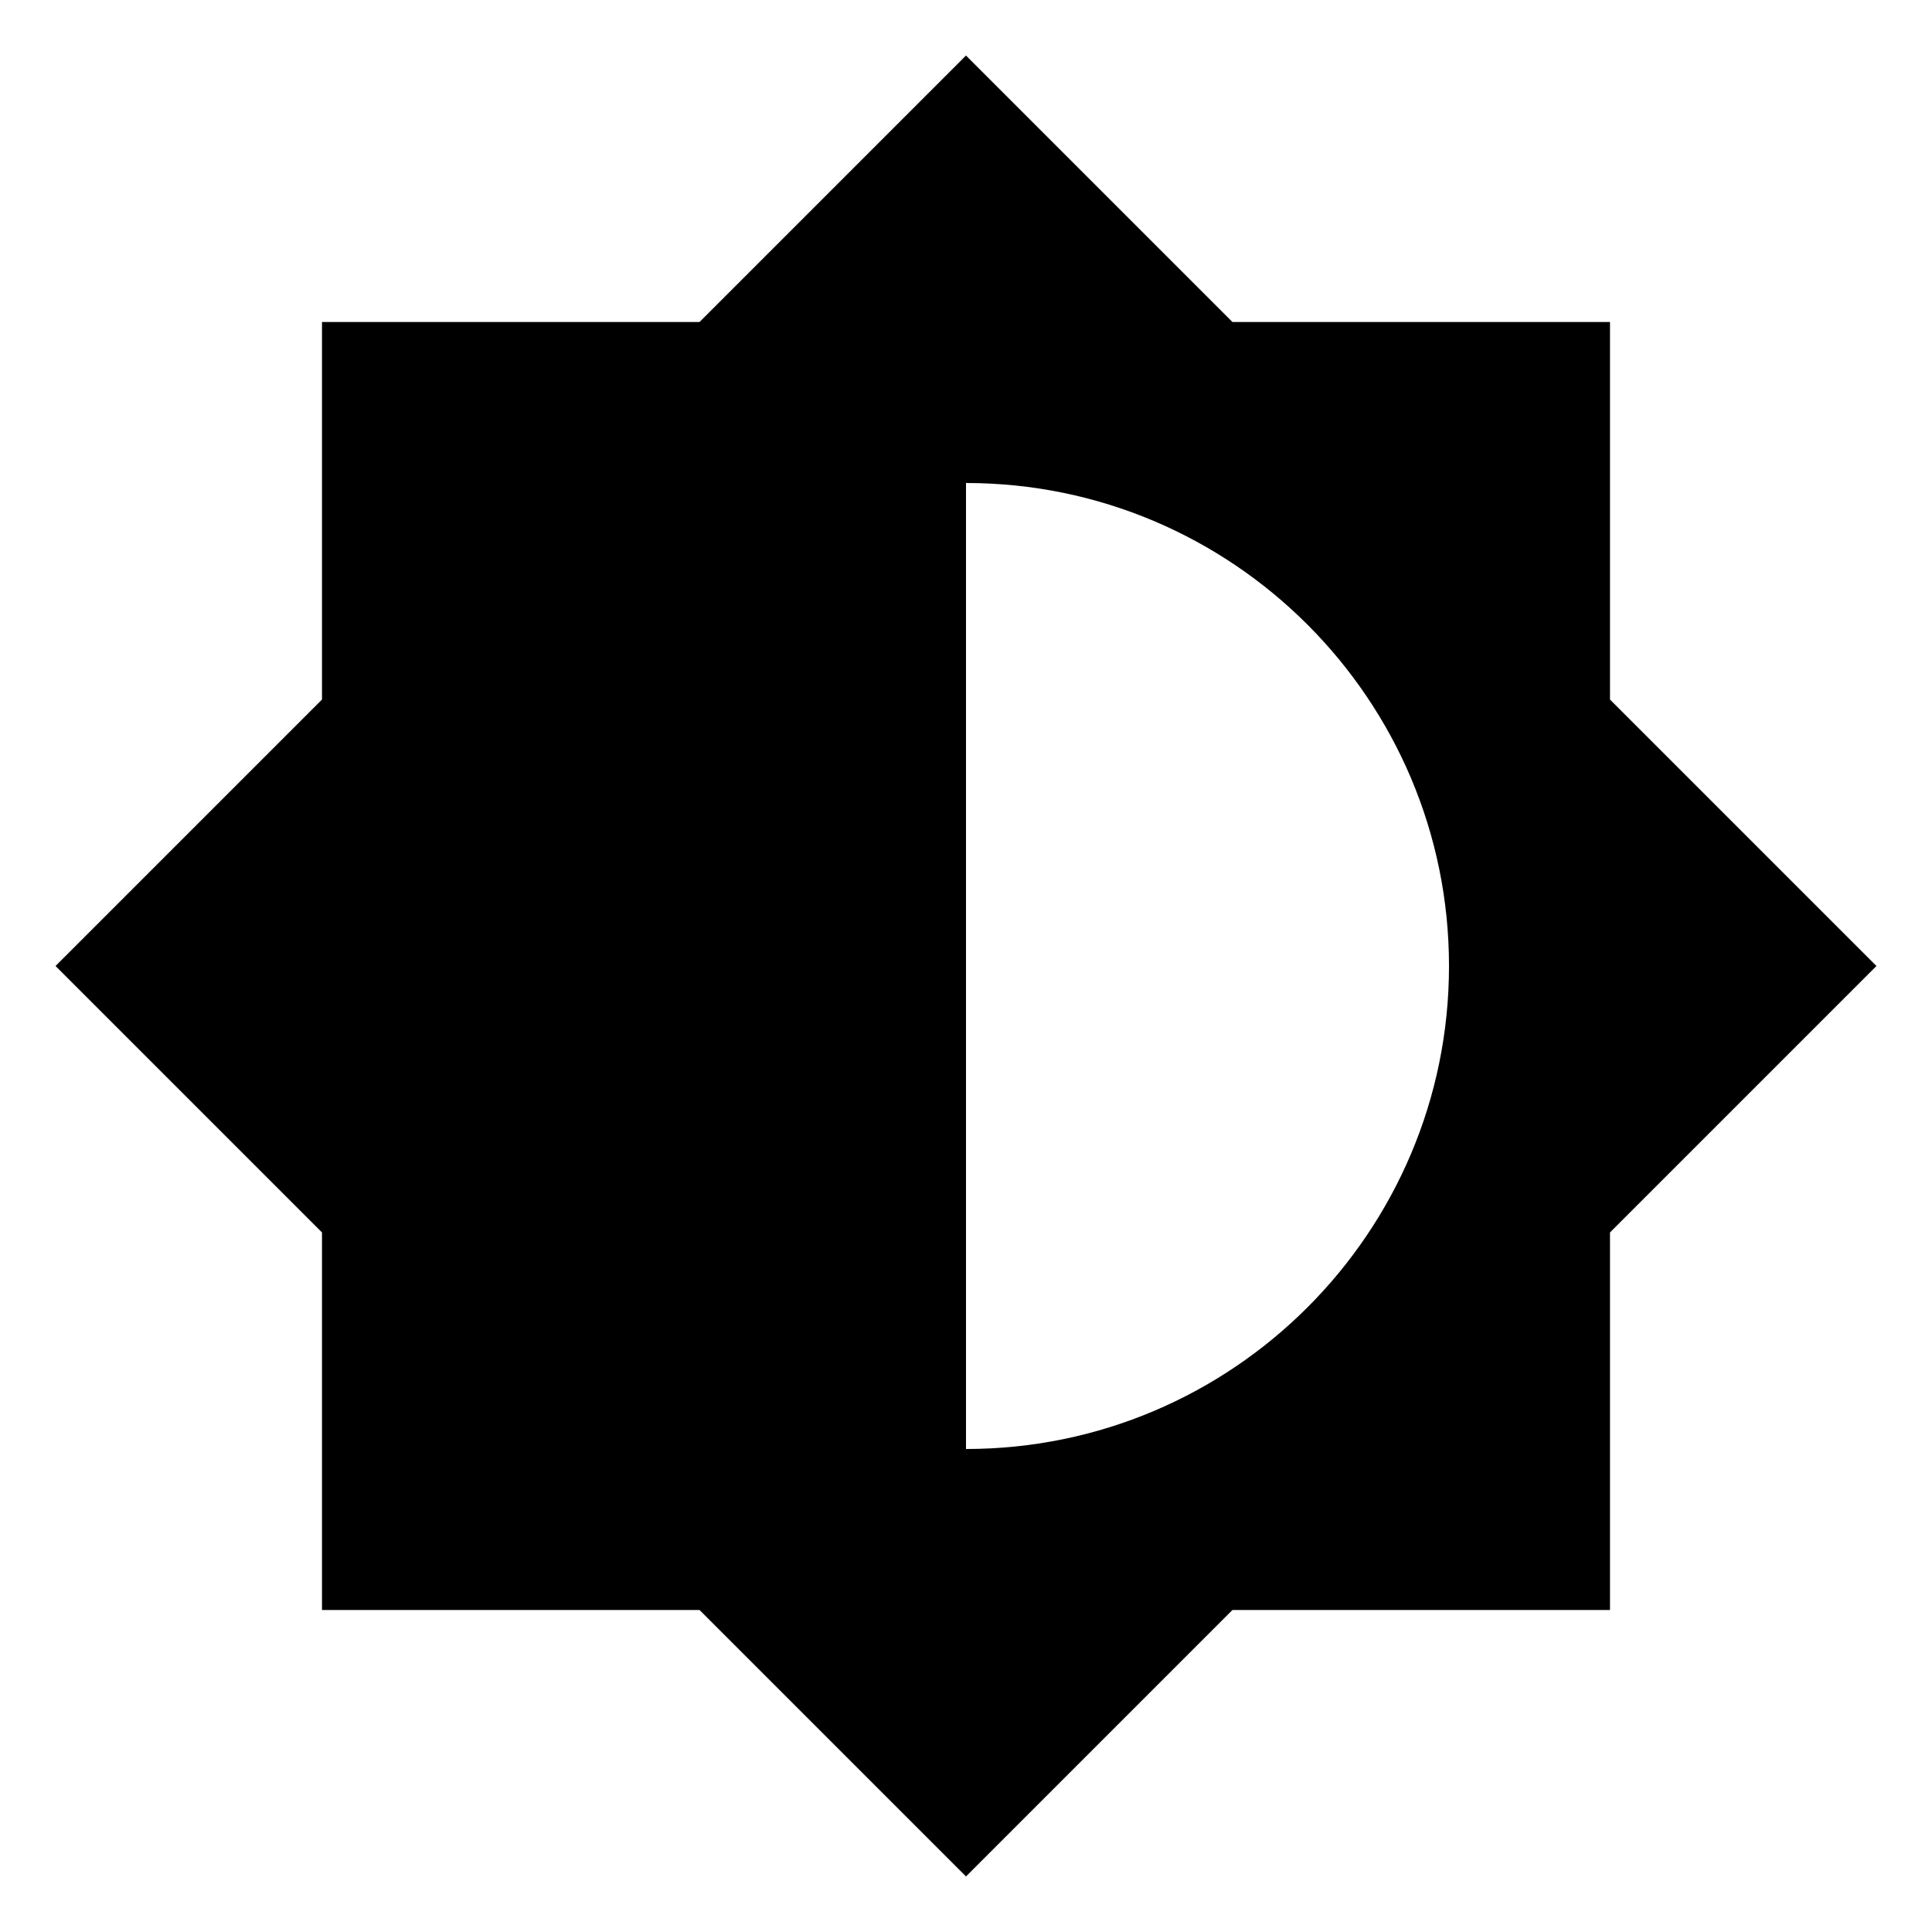 <svg height="24" viewBox="0 0 24 24" width="24" xmlns="http://www.w3.org/2000/svg">
    <path d="M0 0h24v24h-24z" fill="none" />
    <path
        d="M20 15.31l3.31-3.31-3.31-3.31v-4.69h-4.69l-3.31-3.31-3.31 3.31h-4.69v4.69l-3.31 3.31 3.31 3.31v4.69h4.69l3.31 3.31 3.31-3.31h4.69v-4.69zm-8 2.69v-12c3.31 0 6 2.69 6 6s-2.69 6-6 6z" />
</svg>
